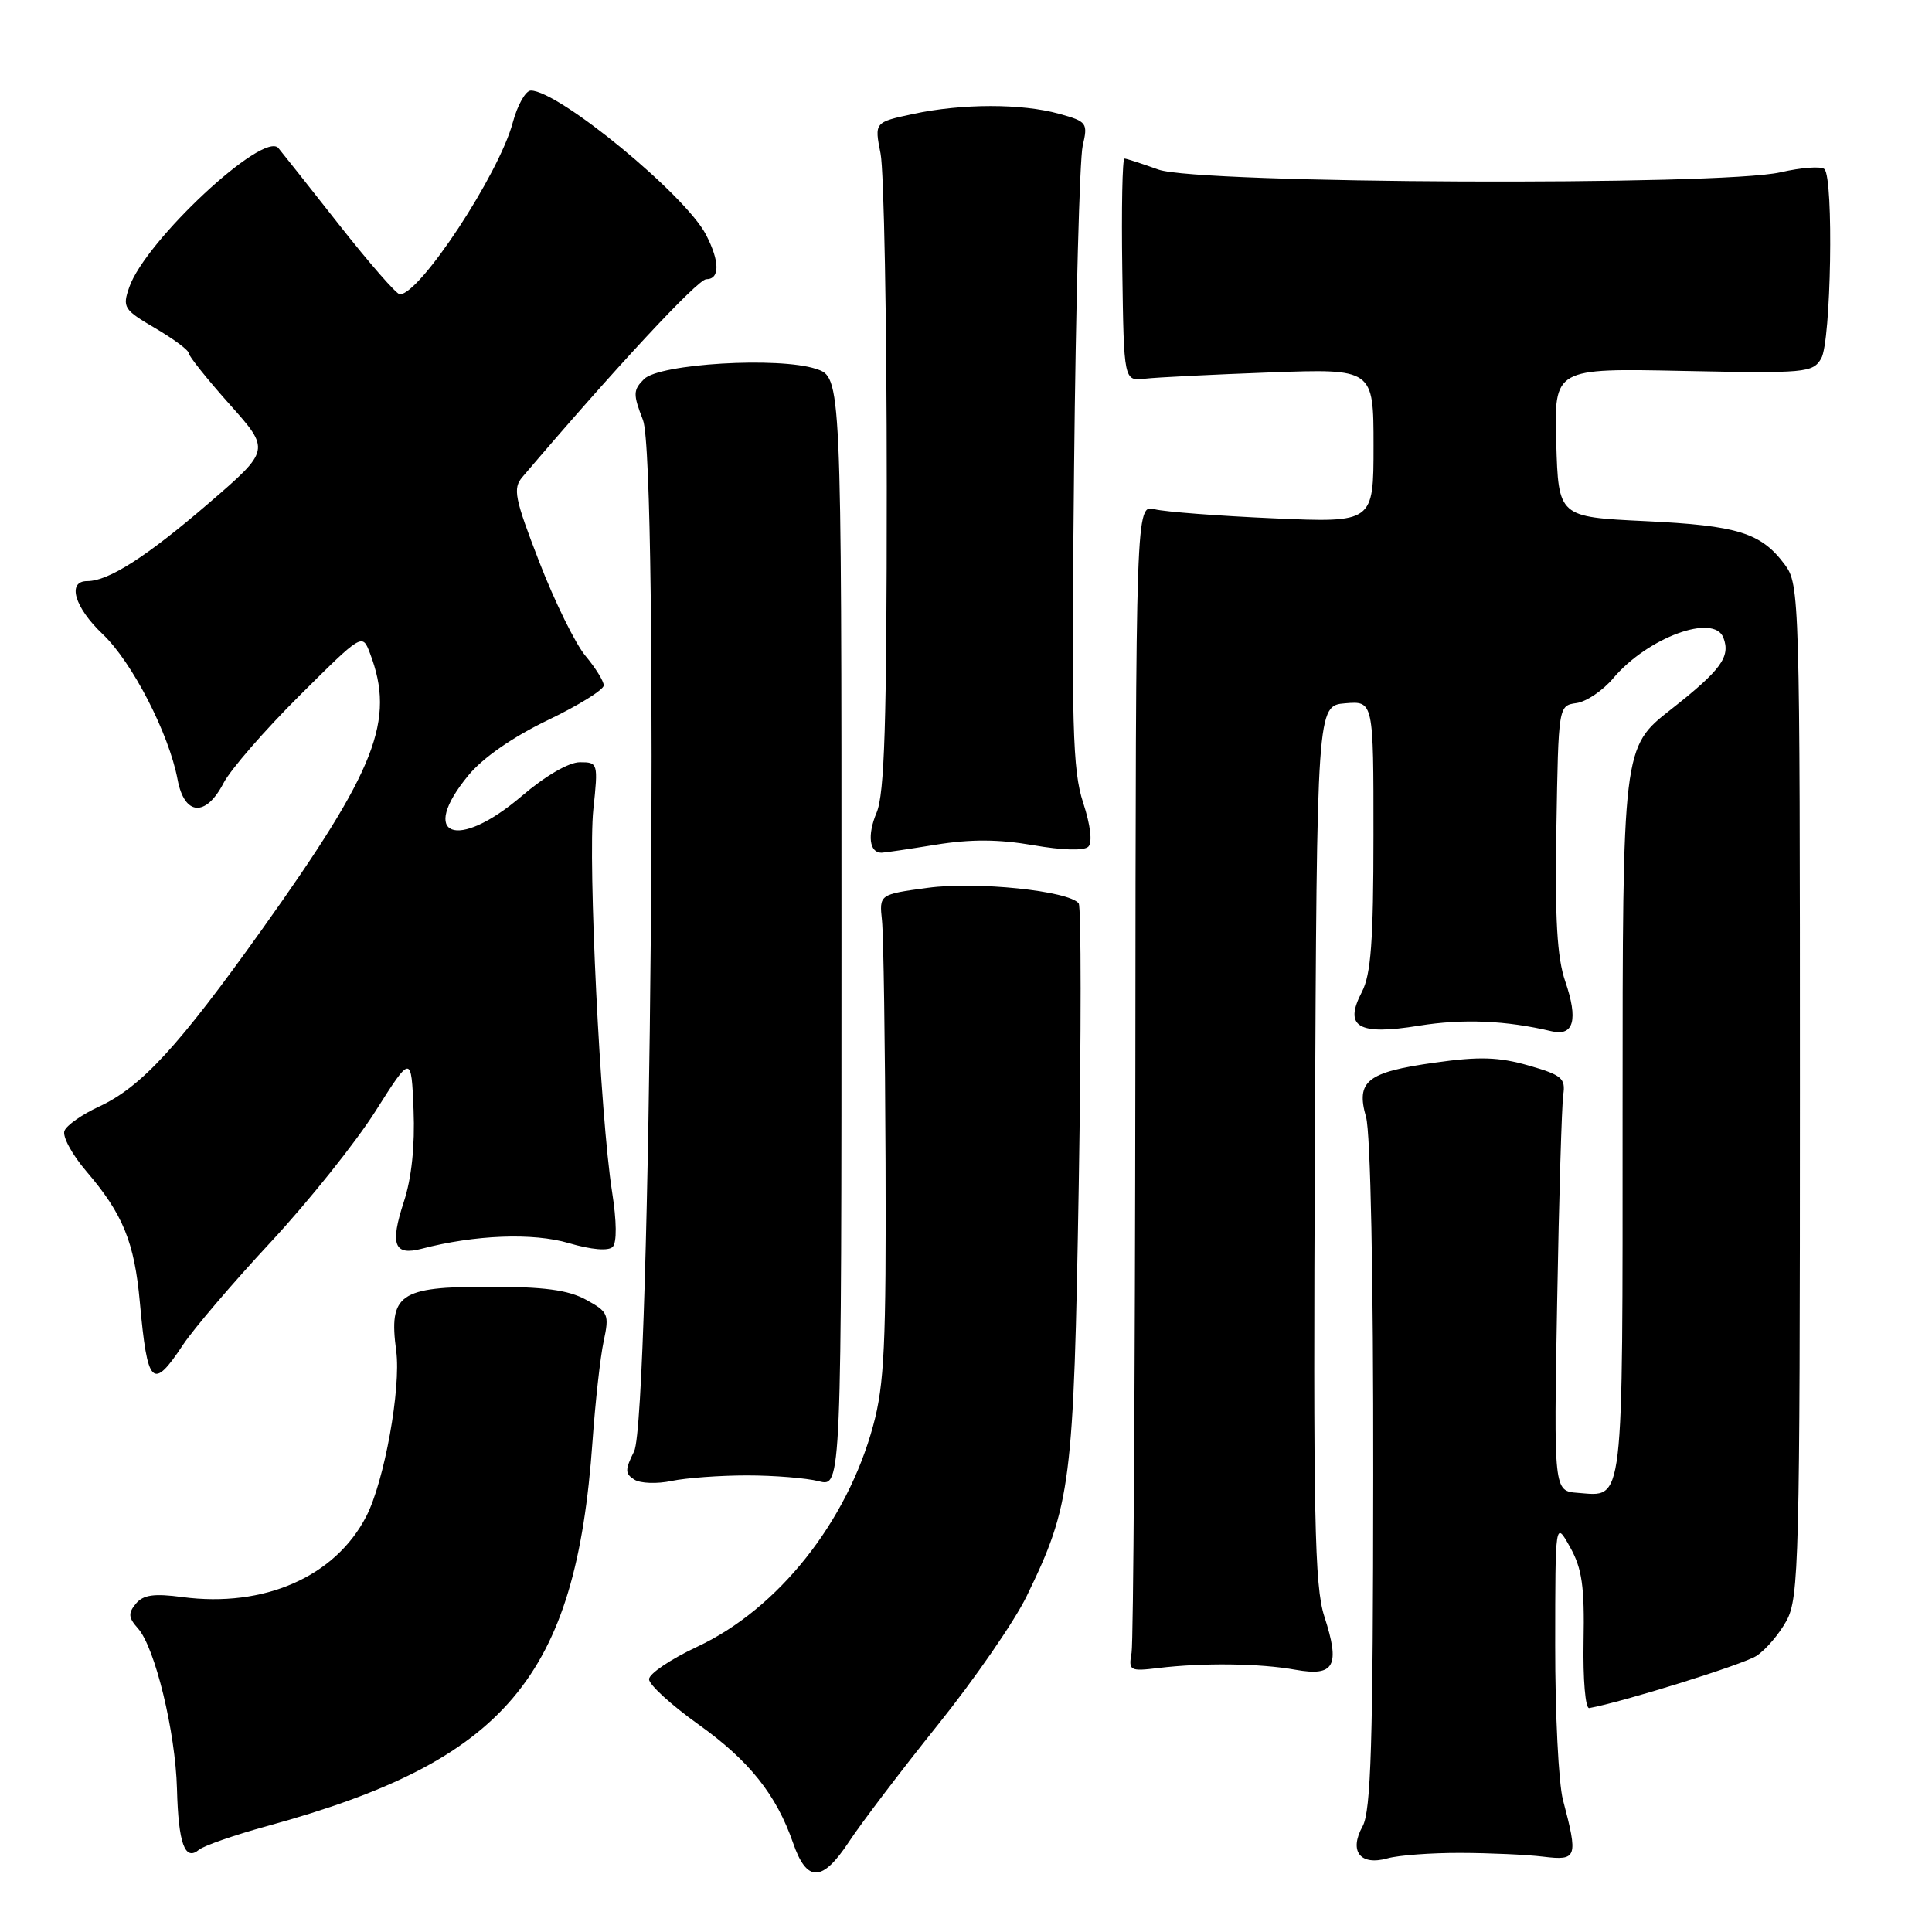 <?xml version="1.0" encoding="UTF-8" standalone="no"?>
<!DOCTYPE svg PUBLIC "-//W3C//DTD SVG 1.1//EN" "http://www.w3.org/Graphics/SVG/1.1/DTD/svg11.dtd" >
<svg xmlns="http://www.w3.org/2000/svg" xmlns:xlink="http://www.w3.org/1999/xlink" version="1.1" viewBox="0 0 256 256">
 <g >
 <path fill="currentColor"
d=" M 124.28 228.54 C 129.12 222.51 134.40 214.86 136.02 211.54 C 141.93 199.38 142.27 196.72 142.94 157.00 C 143.27 136.93 143.27 120.14 142.93 119.70 C 141.63 118.04 129.40 116.77 122.95 117.64 C 116.50 118.51 116.50 118.51 116.87 122.00 C 117.07 123.93 117.28 138.32 117.34 154.00 C 117.43 178.17 117.18 183.47 115.70 188.90 C 112.23 201.70 103.09 213.19 92.41 218.19 C 88.88 219.84 86.00 221.78 86.00 222.51 C 86.00 223.23 88.94 225.92 92.54 228.49 C 99.28 233.30 102.85 237.78 105.09 244.21 C 106.91 249.47 108.96 249.42 112.49 244.05 C 114.14 241.55 119.44 234.57 124.28 228.54 Z  M 193.50 245.52 C 197.35 245.53 202.30 245.75 204.50 246.02 C 208.99 246.56 209.12 246.17 207.10 238.50 C 206.52 236.30 206.06 227.07 206.07 218.00 C 206.08 201.50 206.08 201.50 208.04 205.00 C 209.63 207.84 209.97 210.21 209.83 217.50 C 209.74 222.52 210.07 226.43 210.58 226.33 C 215.03 225.53 230.97 220.56 232.73 219.42 C 233.96 218.63 235.76 216.52 236.73 214.74 C 238.37 211.73 238.50 206.72 238.50 144.50 C 238.50 79.06 238.45 77.44 236.50 74.82 C 233.35 70.59 230.30 69.64 218.00 69.05 C 206.50 68.50 206.50 68.50 206.21 58.65 C 205.93 48.79 205.93 48.79 223.03 49.15 C 239.28 49.48 240.20 49.40 241.32 47.50 C 242.63 45.28 242.99 23.66 241.75 22.41 C 241.33 22.00 238.71 22.19 235.92 22.83 C 227.98 24.66 158.74 24.36 153.50 22.47 C 151.30 21.68 149.28 21.02 149.00 21.01 C 148.72 21.01 148.59 27.64 148.71 35.75 C 148.92 50.50 148.92 50.50 151.71 50.18 C 153.24 50.00 160.69 49.63 168.25 49.35 C 182.00 48.85 182.00 48.85 182.00 59.05 C 182.00 69.26 182.00 69.26 168.75 68.68 C 161.46 68.36 154.38 67.82 153.00 67.48 C 150.50 66.86 150.50 66.86 150.44 141.68 C 150.40 182.83 150.18 217.62 149.94 219.00 C 149.52 221.38 149.69 221.48 153.50 221.02 C 159.40 220.31 166.94 220.40 171.64 221.25 C 176.84 222.18 177.61 220.75 175.48 214.18 C 174.18 210.17 174.00 201.13 174.23 151.50 C 174.50 93.50 174.50 93.50 178.25 93.19 C 182.00 92.88 182.00 92.88 181.99 110.69 C 181.99 124.71 181.66 129.12 180.46 131.43 C 178.03 136.09 179.94 137.22 188.02 135.91 C 193.85 134.97 199.56 135.21 205.61 136.65 C 208.54 137.34 209.14 135.10 207.40 130.03 C 206.32 126.89 206.02 121.77 206.23 109.66 C 206.50 93.50 206.50 93.50 208.89 93.16 C 210.20 92.98 212.40 91.49 213.76 89.87 C 218.31 84.47 227.11 81.23 228.36 84.50 C 229.33 87.03 228.05 88.78 221.40 94.01 C 215.00 99.03 215.00 99.03 215.00 147.39 C 215.00 200.35 215.24 198.28 209.06 197.81 C 205.88 197.57 205.88 197.57 206.33 172.53 C 206.57 158.76 206.94 146.40 207.14 145.05 C 207.46 142.88 206.94 142.44 202.53 141.18 C 198.59 140.05 196.01 139.97 190.14 140.80 C 181.13 142.06 179.64 143.24 181.01 148.02 C 181.60 150.09 181.99 169.22 181.96 195.49 C 181.94 231.02 181.66 239.98 180.55 242.00 C 178.71 245.31 180.24 247.26 183.86 246.24 C 185.31 245.83 189.65 245.51 193.50 245.52 Z  M 35.42 241.96 C 67.00 233.30 76.30 222.30 78.51 191.00 C 78.88 185.78 79.54 179.80 79.99 177.72 C 80.75 174.17 80.61 173.84 77.65 172.22 C 75.27 170.92 72.09 170.50 64.67 170.50 C 52.92 170.50 51.49 171.49 52.50 179.00 C 53.16 183.94 50.92 196.31 48.53 200.93 C 44.40 208.93 34.99 213.05 24.16 211.62 C 20.40 211.12 18.98 211.32 18.00 212.50 C 16.96 213.76 17.01 214.35 18.28 215.77 C 20.53 218.28 23.25 229.46 23.45 237.04 C 23.64 244.31 24.50 246.66 26.37 245.10 C 27.03 244.56 31.10 243.14 35.42 241.96 Z  M 99.00 195.50 C 102.58 195.50 106.85 195.85 108.50 196.27 C 111.50 197.05 111.50 197.05 111.50 123.52 C 111.50 49.99 111.50 49.99 108.13 48.88 C 103.19 47.25 87.39 48.19 85.34 50.23 C 83.88 51.69 83.87 52.23 85.20 55.67 C 87.32 61.14 86.22 187.92 84.02 192.32 C 82.80 194.76 82.81 195.27 84.06 196.06 C 84.85 196.56 87.08 196.64 89.00 196.23 C 90.92 195.83 95.42 195.50 99.00 195.50 Z  M 24.26 178.18 C 25.65 176.09 30.88 169.95 35.90 164.56 C 40.91 159.16 47.14 151.37 49.75 147.24 C 54.50 139.74 54.50 139.74 54.80 147.08 C 54.99 151.81 54.54 156.12 53.51 159.25 C 51.65 164.93 52.22 166.42 55.86 165.47 C 62.92 163.62 70.64 163.32 75.37 164.72 C 78.37 165.60 80.61 165.79 81.18 165.22 C 81.75 164.65 81.72 161.83 81.10 157.90 C 79.54 147.96 77.89 114.21 78.62 107.25 C 79.27 101.10 79.24 101.00 76.83 101.00 C 75.37 101.00 72.24 102.82 69.11 105.50 C 60.52 112.83 55.41 110.81 62.07 102.73 C 63.98 100.41 67.94 97.66 72.57 95.43 C 76.66 93.47 80.00 91.39 80.00 90.82 C 80.00 90.25 78.91 88.50 77.59 86.92 C 76.26 85.35 73.51 79.75 71.47 74.49 C 68.18 65.99 67.93 64.73 69.22 63.21 C 81.41 48.88 92.45 37.00 93.58 37.00 C 95.40 37.00 95.39 34.66 93.55 31.10 C 90.82 25.82 74.02 12.00 70.34 12.00 C 69.65 12.00 68.57 13.91 67.94 16.25 C 66.13 23.05 55.64 39.00 52.98 39.00 C 52.54 39.00 48.91 34.84 44.91 29.75 C 40.91 24.66 37.30 20.11 36.89 19.62 C 34.92 17.30 19.28 31.88 17.13 38.05 C 16.20 40.73 16.39 41.04 20.57 43.49 C 23.01 44.92 25.00 46.40 25.00 46.79 C 25.01 47.18 27.44 50.23 30.42 53.57 C 35.83 59.63 35.83 59.63 27.67 66.67 C 19.42 73.77 14.39 77.00 11.55 77.00 C 8.84 77.00 9.87 80.49 13.63 84.05 C 17.51 87.74 22.39 97.21 23.53 103.29 C 24.43 108.09 27.27 108.30 29.62 103.76 C 30.54 101.98 35.06 96.78 39.65 92.21 C 48.01 83.89 48.01 83.89 49.03 86.58 C 52.40 95.45 49.89 101.89 34.73 123.14 C 23.65 138.67 18.71 144.04 13.12 146.63 C 10.89 147.66 8.83 149.10 8.54 149.84 C 8.24 150.57 9.54 152.98 11.43 155.19 C 16.29 160.86 17.81 164.59 18.53 172.55 C 19.54 183.64 20.21 184.30 24.26 178.18 Z  M 123.99 111.93 C 128.64 111.18 132.30 111.20 136.89 111.99 C 140.78 112.67 143.65 112.75 144.21 112.19 C 144.77 111.63 144.50 109.34 143.52 106.35 C 142.12 102.08 141.96 96.27 142.32 61.97 C 142.54 40.26 143.06 21.07 143.46 19.33 C 144.17 16.29 144.04 16.10 140.35 15.08 C 135.39 13.70 127.45 13.71 120.98 15.10 C 115.86 16.20 115.86 16.20 116.68 20.35 C 117.13 22.63 117.50 42.50 117.50 64.50 C 117.50 95.78 117.21 105.20 116.15 107.69 C 114.90 110.66 115.19 113.01 116.81 112.99 C 117.19 112.99 120.42 112.51 123.99 111.93 Z "/>
</g>
</svg>